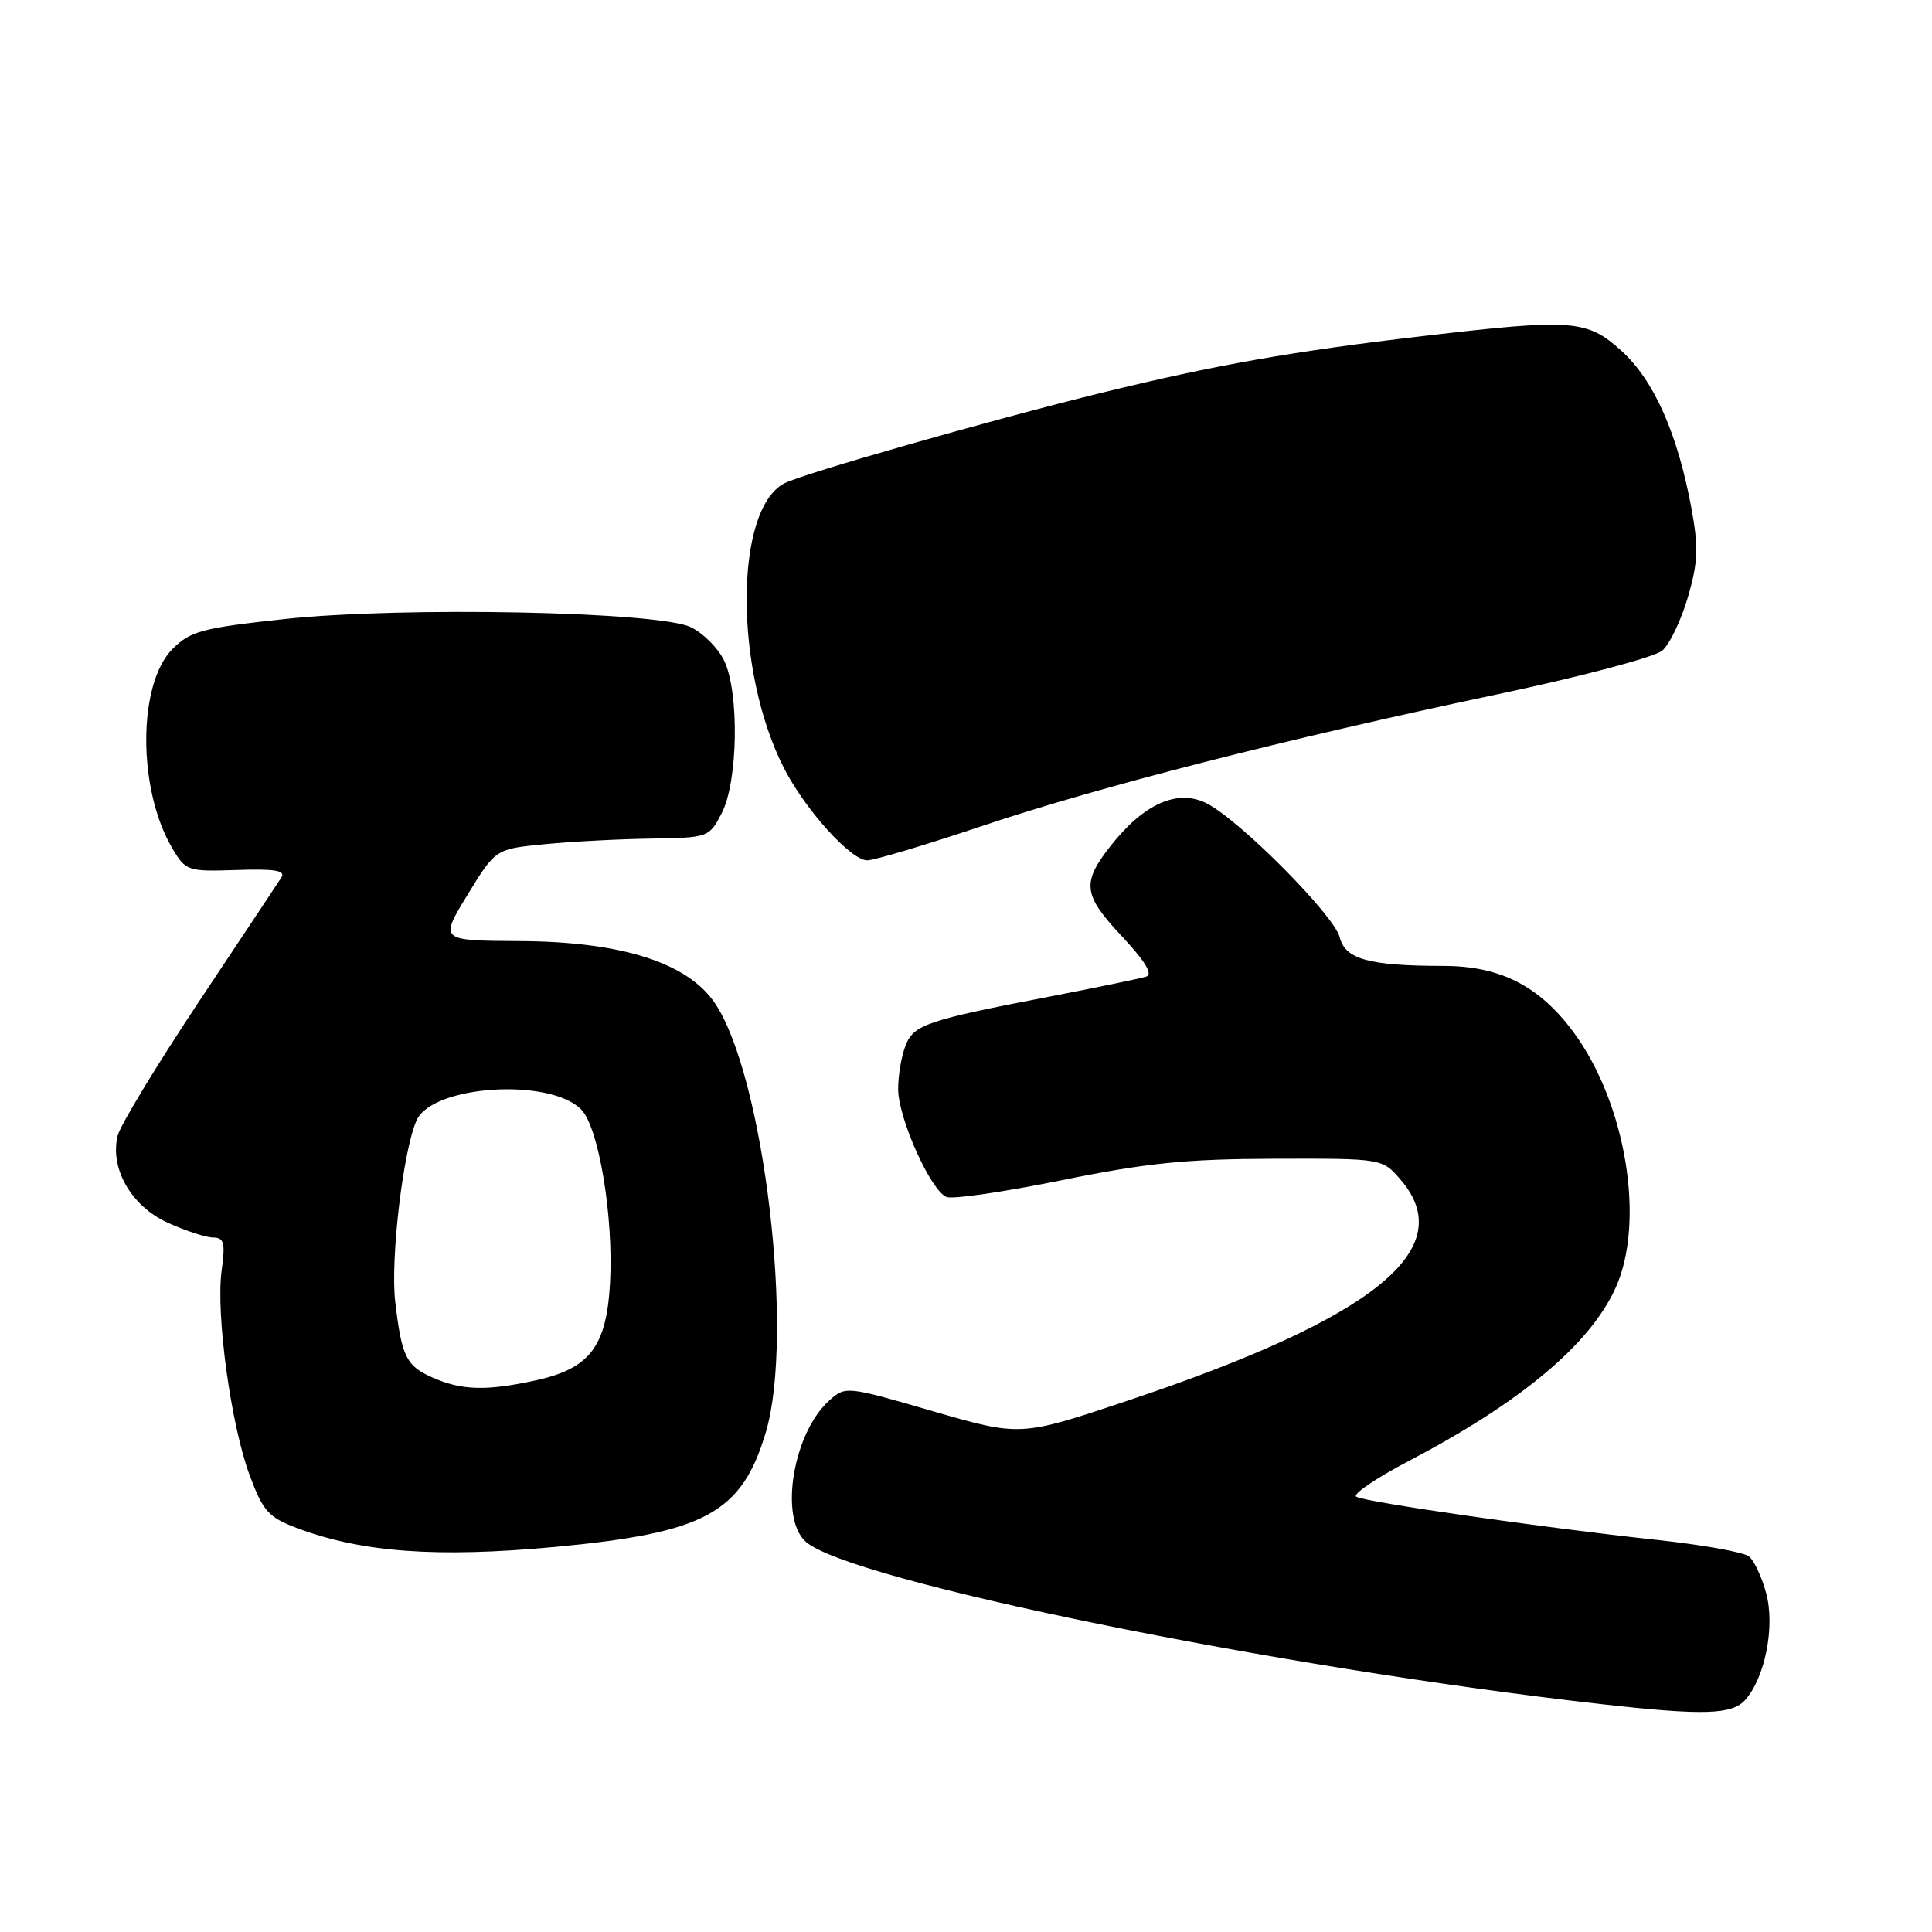 <?xml version="1.0" encoding="UTF-8" standalone="no"?>
<!DOCTYPE svg PUBLIC "-//W3C//DTD SVG 1.1//EN" "http://www.w3.org/Graphics/SVG/1.1/DTD/svg11.dtd" >
<svg xmlns="http://www.w3.org/2000/svg" xmlns:xlink="http://www.w3.org/1999/xlink" version="1.1" viewBox="0 0 256 256">
 <g >
 <path fill="currentColor"
d=" M 231.25 225.25 C 233.88 222.30 235.22 215.52 234.03 211.12 C 233.46 208.98 232.43 206.78 231.74 206.23 C 231.06 205.67 225.55 204.69 219.50 204.04 C 204.48 202.43 180.86 199.03 179.71 198.32 C 179.19 198.00 182.30 195.88 186.63 193.61 C 201.52 185.81 210.65 178.18 214.07 170.66 C 218.04 161.91 215.46 146.20 208.50 136.77 C 203.98 130.65 198.80 128.00 191.29 127.99 C 181.34 127.97 178.24 127.11 177.51 124.17 C 176.78 121.28 164.35 108.75 159.95 106.48 C 156.07 104.47 151.54 106.47 147.08 112.19 C 143.33 116.99 143.53 118.58 148.56 123.96 C 151.75 127.37 152.81 129.11 151.87 129.41 C 151.12 129.65 145.55 130.80 139.50 131.97 C 122.66 135.21 121.04 135.77 119.96 138.62 C 119.43 140.00 119.00 142.56 119.01 144.32 C 119.02 148.18 123.34 157.81 125.43 158.61 C 126.26 158.93 133.13 157.92 140.72 156.38 C 151.93 154.10 157.17 153.57 168.83 153.54 C 183.16 153.50 183.16 153.50 185.58 156.31 C 193.49 165.48 182.18 174.64 149.35 185.62 C 135.21 190.35 135.21 190.35 123.63 187.00 C 112.15 183.66 112.04 183.65 109.89 185.57 C 105.11 189.83 103.22 201.08 106.75 204.27 C 112.43 209.42 169.21 221.00 212.50 225.84 C 225.73 227.32 229.51 227.20 231.25 225.25 Z  M 73.50 204.98 C 93.45 203.12 98.29 200.49 101.48 189.77 C 105.30 176.89 101.23 142.59 94.74 132.94 C 91.12 127.56 82.37 124.77 68.87 124.70 C 58.24 124.64 58.24 124.64 61.95 118.57 C 65.66 112.50 65.66 112.50 72.08 111.87 C 75.61 111.52 81.98 111.18 86.22 111.12 C 93.88 111.00 93.96 110.97 95.63 107.75 C 97.80 103.58 97.98 91.68 95.94 87.51 C 95.14 85.86 93.15 83.88 91.53 83.10 C 87.19 81.02 53.25 80.35 37.67 82.03 C 26.78 83.21 25.22 83.63 22.87 85.98 C 18.23 90.61 18.21 104.61 22.84 112.42 C 24.62 115.42 24.85 115.49 31.37 115.28 C 36.45 115.11 37.88 115.35 37.28 116.28 C 36.85 116.95 31.93 124.35 26.36 132.72 C 20.79 141.10 15.95 149.08 15.60 150.46 C 14.51 154.80 17.39 159.82 22.21 162.01 C 24.57 163.08 27.28 163.97 28.23 163.98 C 29.70 164.00 29.87 164.67 29.37 168.34 C 28.58 174.10 30.60 188.86 33.10 195.53 C 34.85 200.23 35.60 201.06 39.30 202.46 C 47.88 205.70 57.85 206.43 73.50 204.98 Z  M 130.04 109.48 C 145.66 104.23 170.15 97.97 198.50 91.98 C 209.59 89.64 219.29 87.06 220.27 86.20 C 221.25 85.35 222.77 82.16 223.66 79.11 C 225.00 74.48 225.08 72.55 224.12 67.33 C 222.29 57.44 219.15 50.37 214.85 46.49 C 210.28 42.35 208.40 42.21 188.50 44.54 C 171.35 46.54 161.12 48.34 146.08 52.02 C 131.61 55.56 106.27 62.79 103.90 64.06 C 97.28 67.59 97.28 88.86 103.89 101.80 C 106.71 107.31 112.75 114.00 114.91 114.00 C 115.83 114.00 122.64 111.97 130.04 109.48 Z  M 57.40 182.57 C 53.83 181.02 53.23 179.82 52.37 172.50 C 51.71 166.85 53.42 152.38 55.21 148.43 C 57.32 143.80 72.78 142.78 77.00 147.00 C 79.34 149.34 81.32 161.28 80.83 170.05 C 80.35 178.51 78.12 181.38 70.83 182.94 C 64.43 184.32 61.20 184.23 57.40 182.57 Z "/>
</g>
</svg>